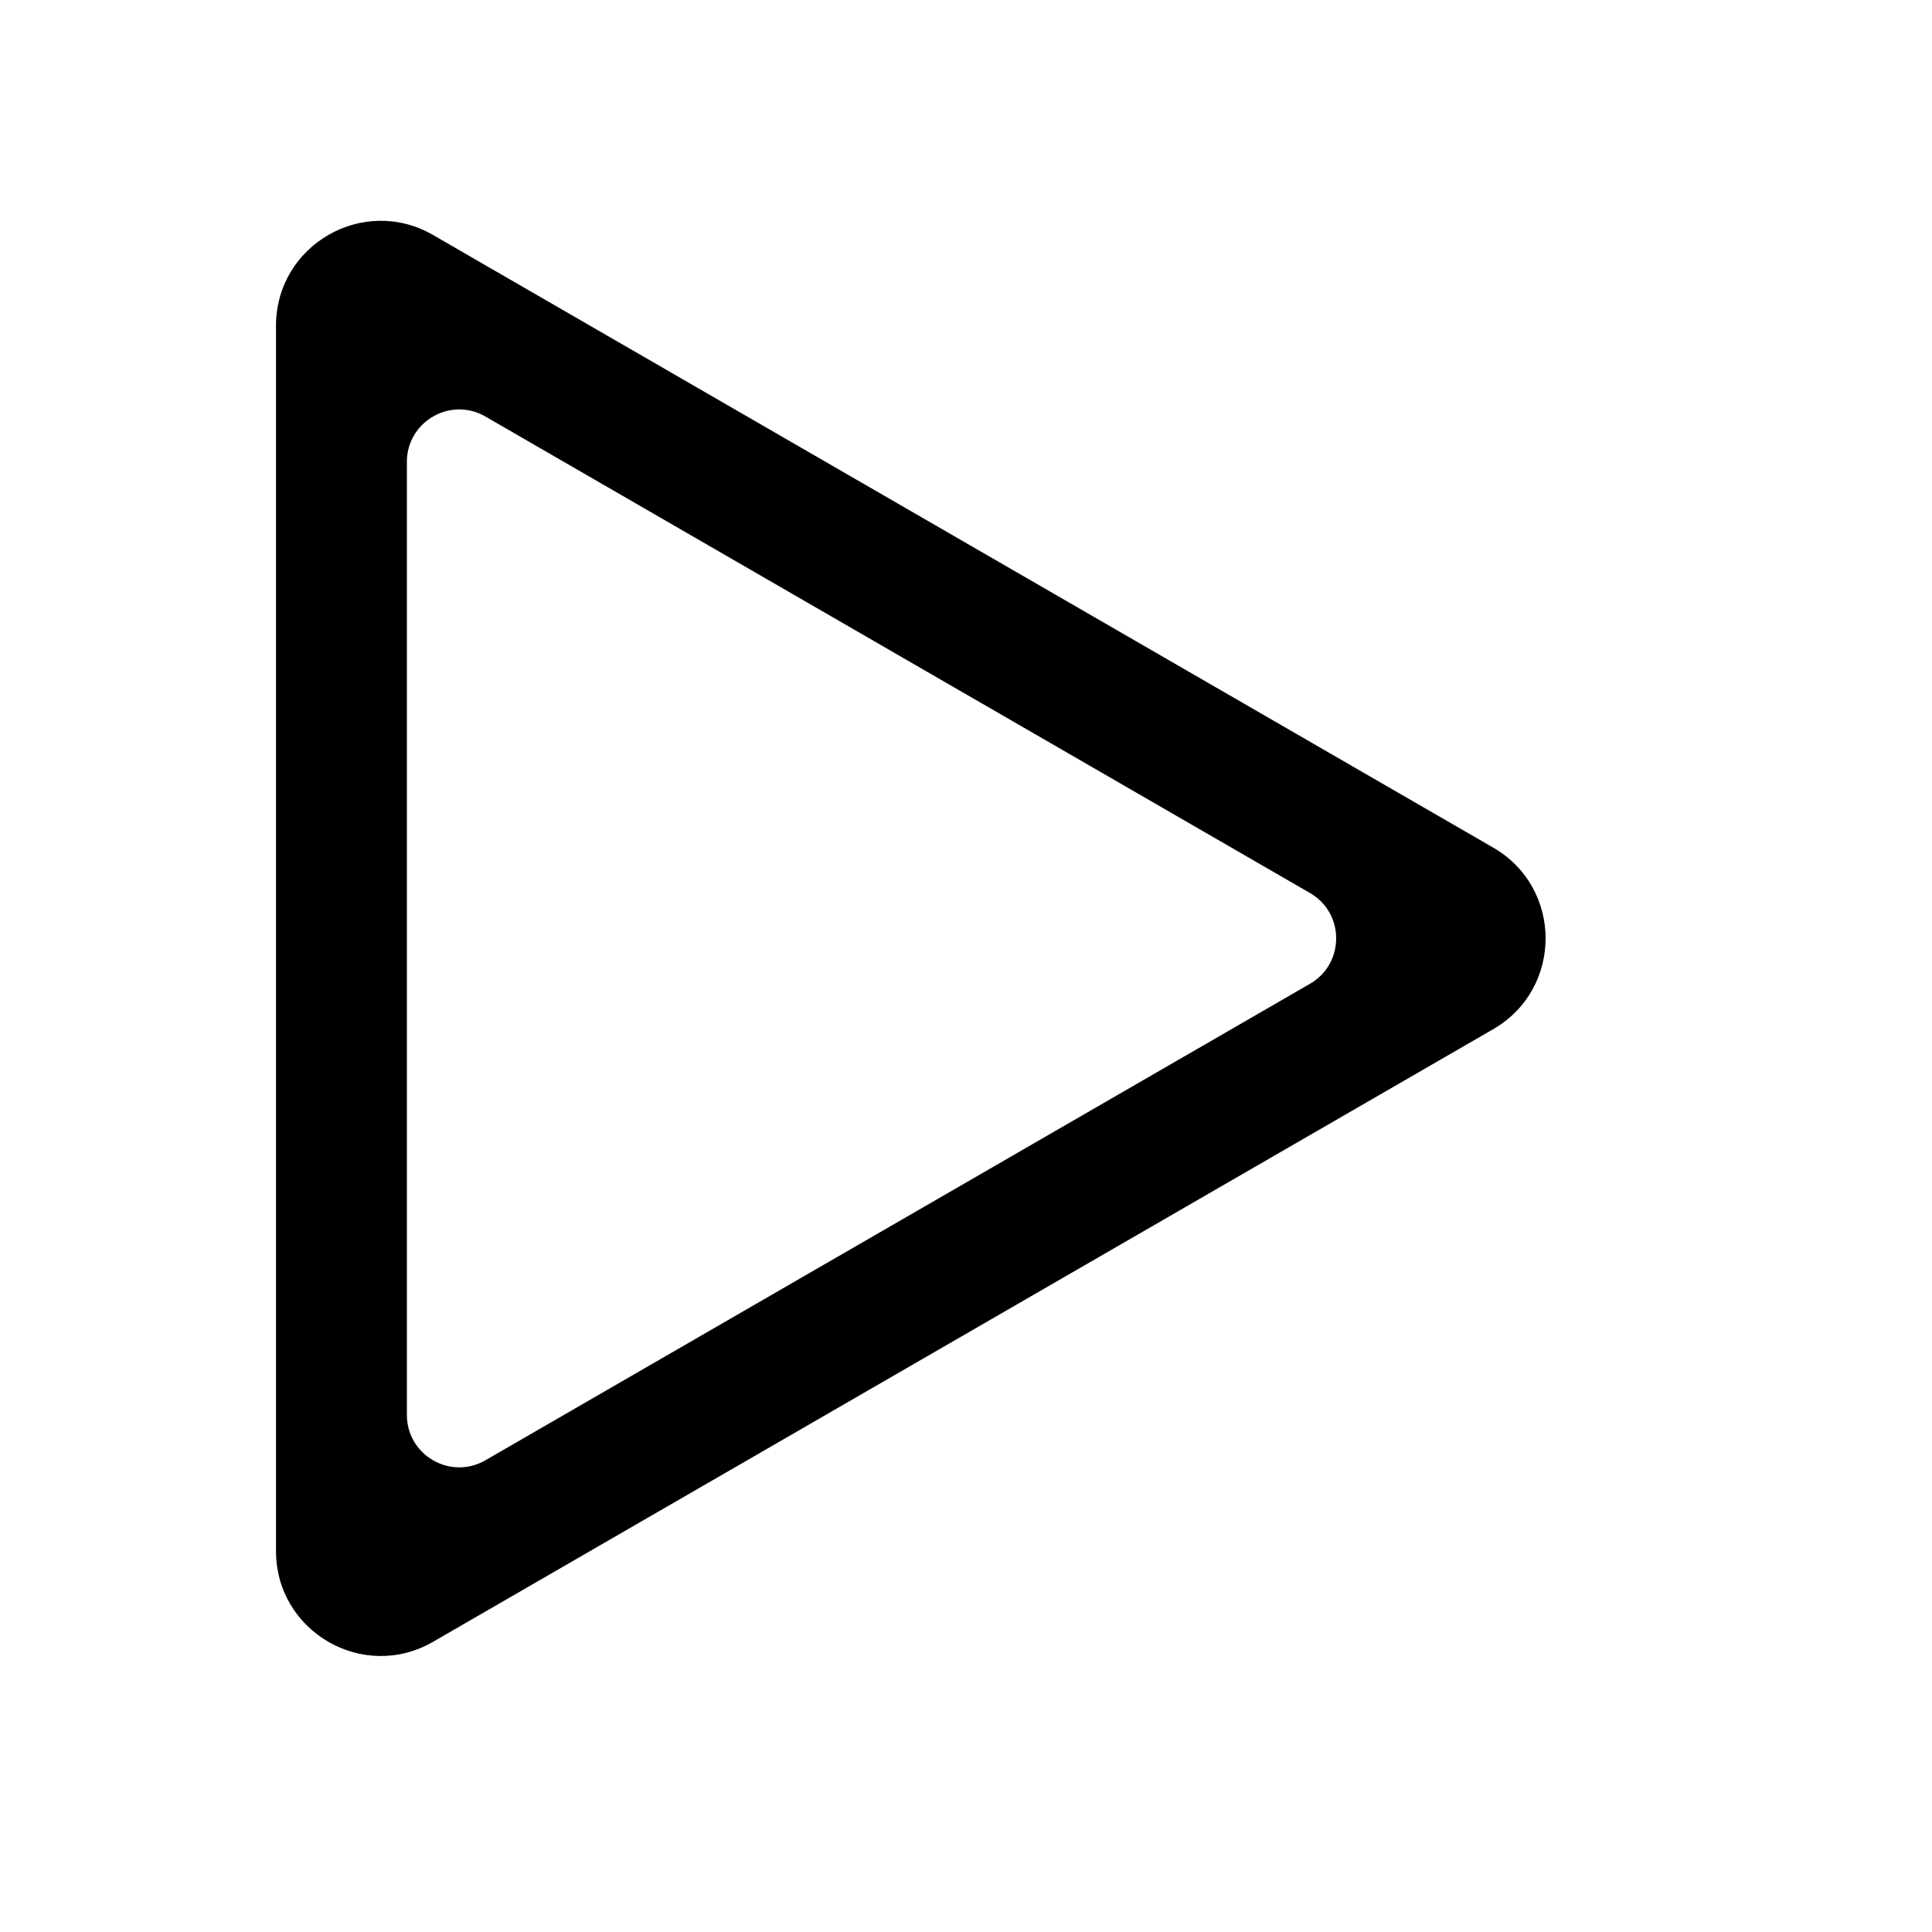 <svg viewBox="0 0 35 35" fill="none" xmlns="http://www.w3.org/2000/svg">
<path fill-rule="evenodd" clip-rule="evenodd" d="M27.052 18.644C28.316 17.913 28.316 16.087 27.052 15.356L7.845 4.257C6.581 3.526 5 4.44 5 5.901V28.099C5 29.56 6.581 30.474 7.845 29.743L27.052 18.644ZM23.732 17.822C24.364 17.457 24.364 16.543 23.732 16.178L8.794 7.546C8.162 7.18 7.371 7.637 7.371 8.368V25.632C7.371 26.363 8.162 26.82 8.794 26.454L23.732 17.822Z" fill="currentColor"/>
</svg>
